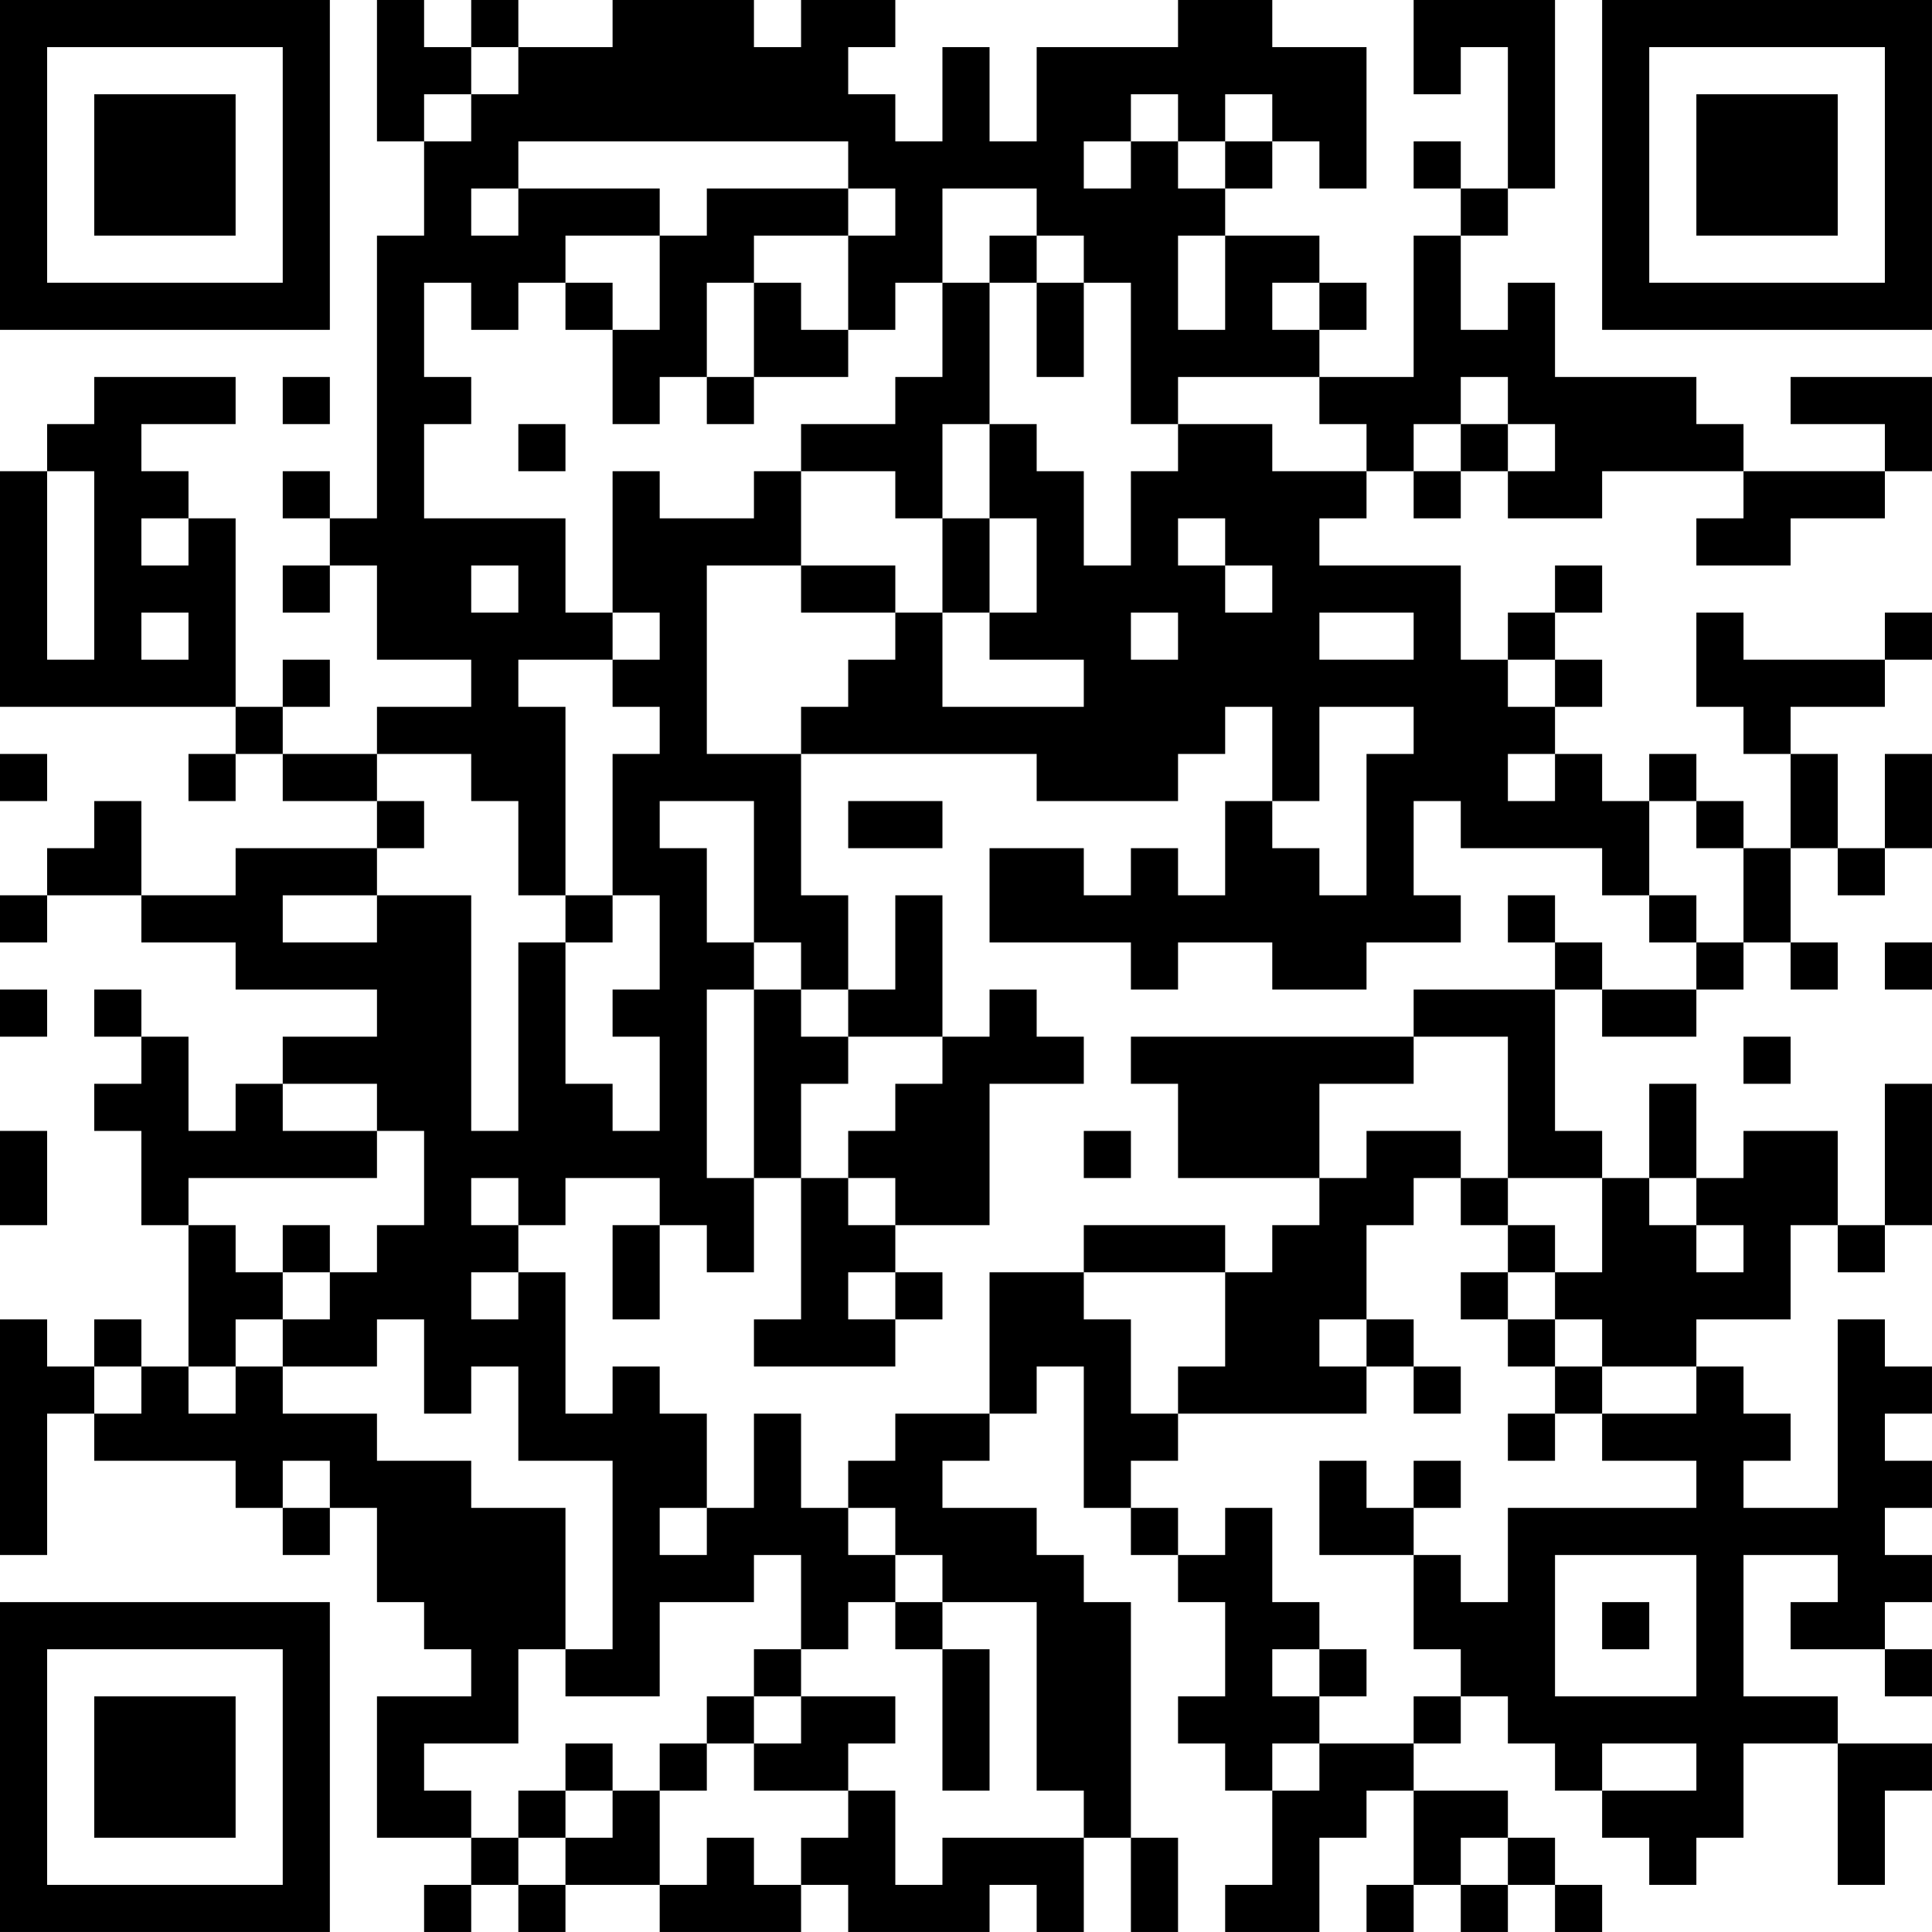 <?xml version="1.0" encoding="UTF-8"?>
<svg xmlns="http://www.w3.org/2000/svg" version="1.1" width="200" height="200" viewBox="0 0 200 200"><rect x="0" y="0" width="200" height="200" fill="#ffffff"/><g transform="scale(4.878)"><g transform="translate(0,0)"><path fill-rule="evenodd" d="M8 0L8 3L9 3L9 5L8 5L8 11L7 11L7 10L6 10L6 11L7 11L7 12L6 12L6 13L7 13L7 12L8 12L8 14L10 14L10 15L8 15L8 16L6 16L6 15L7 15L7 14L6 14L6 15L5 15L5 11L4 11L4 10L3 10L3 9L5 9L5 8L2 8L2 9L1 9L1 10L0 10L0 15L5 15L5 16L4 16L4 17L5 17L5 16L6 16L6 17L8 17L8 18L5 18L5 19L3 19L3 17L2 17L2 18L1 18L1 19L0 19L0 20L1 20L1 19L3 19L3 20L5 20L5 21L8 21L8 22L6 22L6 23L5 23L5 24L4 24L4 22L3 22L3 21L2 21L2 22L3 22L3 23L2 23L2 24L3 24L3 26L4 26L4 29L3 29L3 28L2 28L2 29L1 29L1 28L0 28L0 33L1 33L1 30L2 30L2 31L5 31L5 32L6 32L6 33L7 33L7 32L8 32L8 34L9 34L9 35L10 35L10 36L8 36L8 39L10 39L10 40L9 40L9 41L10 41L10 40L11 40L11 41L12 41L12 40L14 40L14 41L17 41L17 40L18 40L18 41L21 41L21 40L22 40L22 41L23 41L23 39L24 39L24 41L25 41L25 39L24 39L24 34L23 34L23 33L22 33L22 32L20 32L20 31L21 31L21 30L22 30L22 29L23 29L23 32L24 32L24 33L25 33L25 34L26 34L26 36L25 36L25 37L26 37L26 38L27 38L27 40L26 40L26 41L28 41L28 39L29 39L29 38L30 38L30 40L29 40L29 41L30 41L30 40L31 40L31 41L32 41L32 40L33 40L33 41L34 41L34 40L33 40L33 39L32 39L32 38L30 38L30 37L31 37L31 36L32 36L32 37L33 37L33 38L34 38L34 39L35 39L35 40L36 40L36 39L37 39L37 37L39 37L39 40L40 40L40 38L41 38L41 37L39 37L39 36L37 36L37 33L39 33L39 34L38 34L38 35L40 35L40 36L41 36L41 35L40 35L40 34L41 34L41 33L40 33L40 32L41 32L41 31L40 31L40 30L41 30L41 29L40 29L40 28L39 28L39 32L37 32L37 31L38 31L38 30L37 30L37 29L36 29L36 28L38 28L38 26L39 26L39 27L40 27L40 26L41 26L41 23L40 23L40 26L39 26L39 24L37 24L37 25L36 25L36 23L35 23L35 25L34 25L34 24L33 24L33 21L34 21L34 22L36 22L36 21L37 21L37 20L38 20L38 21L39 21L39 20L38 20L38 18L39 18L39 19L40 19L40 18L41 18L41 16L40 16L40 18L39 18L39 16L38 16L38 15L40 15L40 14L41 14L41 13L40 13L40 14L37 14L37 13L36 13L36 15L37 15L37 16L38 16L38 18L37 18L37 17L36 17L36 16L35 16L35 17L34 17L34 16L33 16L33 15L34 15L34 14L33 14L33 13L34 13L34 12L33 12L33 13L32 13L32 14L31 14L31 12L28 12L28 11L29 11L29 10L30 10L30 11L31 11L31 10L32 10L32 11L34 11L34 10L37 10L37 11L36 11L36 12L38 12L38 11L40 11L40 10L41 10L41 8L38 8L38 9L40 9L40 10L37 10L37 9L36 9L36 8L33 8L33 6L32 6L32 7L31 7L31 5L32 5L32 4L33 4L33 0L30 0L30 2L31 2L31 1L32 1L32 4L31 4L31 3L30 3L30 4L31 4L31 5L30 5L30 8L28 8L28 7L29 7L29 6L28 6L28 5L26 5L26 4L27 4L27 3L28 3L28 4L29 4L29 1L27 1L27 0L25 0L25 1L22 1L22 3L21 3L21 1L20 1L20 3L19 3L19 2L18 2L18 1L19 1L19 0L17 0L17 1L16 1L16 0L13 0L13 1L11 1L11 0L10 0L10 1L9 1L9 0ZM10 1L10 2L9 2L9 3L10 3L10 2L11 2L11 1ZM24 2L24 3L23 3L23 4L24 4L24 3L25 3L25 4L26 4L26 3L27 3L27 2L26 2L26 3L25 3L25 2ZM11 3L11 4L10 4L10 5L11 5L11 4L14 4L14 5L12 5L12 6L11 6L11 7L10 7L10 6L9 6L9 8L10 8L10 9L9 9L9 11L12 11L12 13L13 13L13 14L11 14L11 15L12 15L12 19L11 19L11 17L10 17L10 16L8 16L8 17L9 17L9 18L8 18L8 19L6 19L6 20L8 20L8 19L10 19L10 24L11 24L11 20L12 20L12 23L13 23L13 24L14 24L14 22L13 22L13 21L14 21L14 19L13 19L13 16L14 16L14 15L13 15L13 14L14 14L14 13L13 13L13 10L14 10L14 11L16 11L16 10L17 10L17 12L15 12L15 16L17 16L17 19L18 19L18 21L17 21L17 20L16 20L16 17L14 17L14 18L15 18L15 20L16 20L16 21L15 21L15 25L16 25L16 27L15 27L15 26L14 26L14 25L12 25L12 26L11 26L11 25L10 25L10 26L11 26L11 27L10 27L10 28L11 28L11 27L12 27L12 30L13 30L13 29L14 29L14 30L15 30L15 32L14 32L14 33L15 33L15 32L16 32L16 30L17 30L17 32L18 32L18 33L19 33L19 34L18 34L18 35L17 35L17 33L16 33L16 34L14 34L14 36L12 36L12 35L13 35L13 31L11 31L11 29L10 29L10 30L9 30L9 28L8 28L8 29L6 29L6 28L7 28L7 27L8 27L8 26L9 26L9 24L8 24L8 23L6 23L6 24L8 24L8 25L4 25L4 26L5 26L5 27L6 27L6 28L5 28L5 29L4 29L4 30L5 30L5 29L6 29L6 30L8 30L8 31L10 31L10 32L12 32L12 35L11 35L11 37L9 37L9 38L10 38L10 39L11 39L11 40L12 40L12 39L13 39L13 38L14 38L14 40L15 40L15 39L16 39L16 40L17 40L17 39L18 39L18 38L19 38L19 40L20 40L20 39L23 39L23 38L22 38L22 34L20 34L20 33L19 33L19 32L18 32L18 31L19 31L19 30L21 30L21 27L23 27L23 28L24 28L24 30L25 30L25 31L24 31L24 32L25 32L25 33L26 33L26 32L27 32L27 34L28 34L28 35L27 35L27 36L28 36L28 37L27 37L27 38L28 38L28 37L30 37L30 36L31 36L31 35L30 35L30 33L31 33L31 34L32 34L32 32L36 32L36 31L34 31L34 30L36 30L36 29L34 29L34 28L33 28L33 27L34 27L34 25L32 25L32 22L30 22L30 21L33 21L33 20L34 20L34 21L36 21L36 20L37 20L37 18L36 18L36 17L35 17L35 19L34 19L34 18L31 18L31 17L30 17L30 19L31 19L31 20L29 20L29 21L27 21L27 20L25 20L25 21L24 21L24 20L21 20L21 18L23 18L23 19L24 19L24 18L25 18L25 19L26 19L26 17L27 17L27 18L28 18L28 19L29 19L29 16L30 16L30 15L28 15L28 17L27 17L27 15L26 15L26 16L25 16L25 17L22 17L22 16L17 16L17 15L18 15L18 14L19 14L19 13L20 13L20 15L23 15L23 14L21 14L21 13L22 13L22 11L21 11L21 9L22 9L22 10L23 10L23 12L24 12L24 10L25 10L25 9L27 9L27 10L29 10L29 9L28 9L28 8L25 8L25 9L24 9L24 6L23 6L23 5L22 5L22 4L20 4L20 6L19 6L19 7L18 7L18 5L19 5L19 4L18 4L18 3ZM15 4L15 5L14 5L14 7L13 7L13 6L12 6L12 7L13 7L13 9L14 9L14 8L15 8L15 9L16 9L16 8L18 8L18 7L17 7L17 6L16 6L16 5L18 5L18 4ZM21 5L21 6L20 6L20 8L19 8L19 9L17 9L17 10L19 10L19 11L20 11L20 13L21 13L21 11L20 11L20 9L21 9L21 6L22 6L22 8L23 8L23 6L22 6L22 5ZM25 5L25 7L26 7L26 5ZM15 6L15 8L16 8L16 6ZM27 6L27 7L28 7L28 6ZM6 8L6 9L7 9L7 8ZM31 8L31 9L30 9L30 10L31 10L31 9L32 9L32 10L33 10L33 9L32 9L32 8ZM11 9L11 10L12 10L12 9ZM1 10L1 14L2 14L2 10ZM3 11L3 12L4 12L4 11ZM25 11L25 12L26 12L26 13L27 13L27 12L26 12L26 11ZM10 12L10 13L11 13L11 12ZM17 12L17 13L19 13L19 12ZM3 13L3 14L4 14L4 13ZM24 13L24 14L25 14L25 13ZM28 13L28 14L30 14L30 13ZM32 14L32 15L33 15L33 14ZM0 16L0 17L1 17L1 16ZM32 16L32 17L33 17L33 16ZM18 17L18 18L20 18L20 17ZM12 19L12 20L13 20L13 19ZM19 19L19 21L18 21L18 22L17 22L17 21L16 21L16 25L17 25L17 28L16 28L16 29L19 29L19 28L20 28L20 27L19 27L19 26L21 26L21 23L23 23L23 22L22 22L22 21L21 21L21 22L20 22L20 19ZM32 19L32 20L33 20L33 19ZM35 19L35 20L36 20L36 19ZM40 20L40 21L41 21L41 20ZM0 21L0 22L1 22L1 21ZM18 22L18 23L17 23L17 25L18 25L18 26L19 26L19 25L18 25L18 24L19 24L19 23L20 23L20 22ZM24 22L24 23L25 23L25 25L28 25L28 26L27 26L27 27L26 27L26 26L23 26L23 27L26 27L26 29L25 29L25 30L29 30L29 29L30 29L30 30L31 30L31 29L30 29L30 28L29 28L29 26L30 26L30 25L31 25L31 26L32 26L32 27L31 27L31 28L32 28L32 29L33 29L33 30L32 30L32 31L33 31L33 30L34 30L34 29L33 29L33 28L32 28L32 27L33 27L33 26L32 26L32 25L31 25L31 24L29 24L29 25L28 25L28 23L30 23L30 22ZM37 22L37 23L38 23L38 22ZM0 24L0 26L1 26L1 24ZM23 24L23 25L24 25L24 24ZM35 25L35 26L36 26L36 27L37 27L37 26L36 26L36 25ZM6 26L6 27L7 27L7 26ZM13 26L13 28L14 28L14 26ZM18 27L18 28L19 28L19 27ZM28 28L28 29L29 29L29 28ZM2 29L2 30L3 30L3 29ZM6 31L6 32L7 32L7 31ZM28 31L28 33L30 33L30 32L31 32L31 31L30 31L30 32L29 32L29 31ZM33 33L33 36L36 36L36 33ZM19 34L19 35L20 35L20 38L21 38L21 35L20 35L20 34ZM34 34L34 35L35 35L35 34ZM16 35L16 36L15 36L15 37L14 37L14 38L15 38L15 37L16 37L16 38L18 38L18 37L19 37L19 36L17 36L17 35ZM28 35L28 36L29 36L29 35ZM16 36L16 37L17 37L17 36ZM12 37L12 38L11 38L11 39L12 39L12 38L13 38L13 37ZM34 37L34 38L36 38L36 37ZM31 39L31 40L32 40L32 39ZM0 0L0 7L7 7L7 0ZM1 1L1 6L6 6L6 1ZM2 2L2 5L5 5L5 2ZM34 0L34 7L41 7L41 0ZM35 1L35 6L40 6L40 1ZM36 2L36 5L39 5L39 2ZM0 34L0 41L7 41L7 34ZM1 35L1 40L6 40L6 35ZM2 36L2 39L5 39L5 36Z" fill="#000000"/></g></g></svg>
